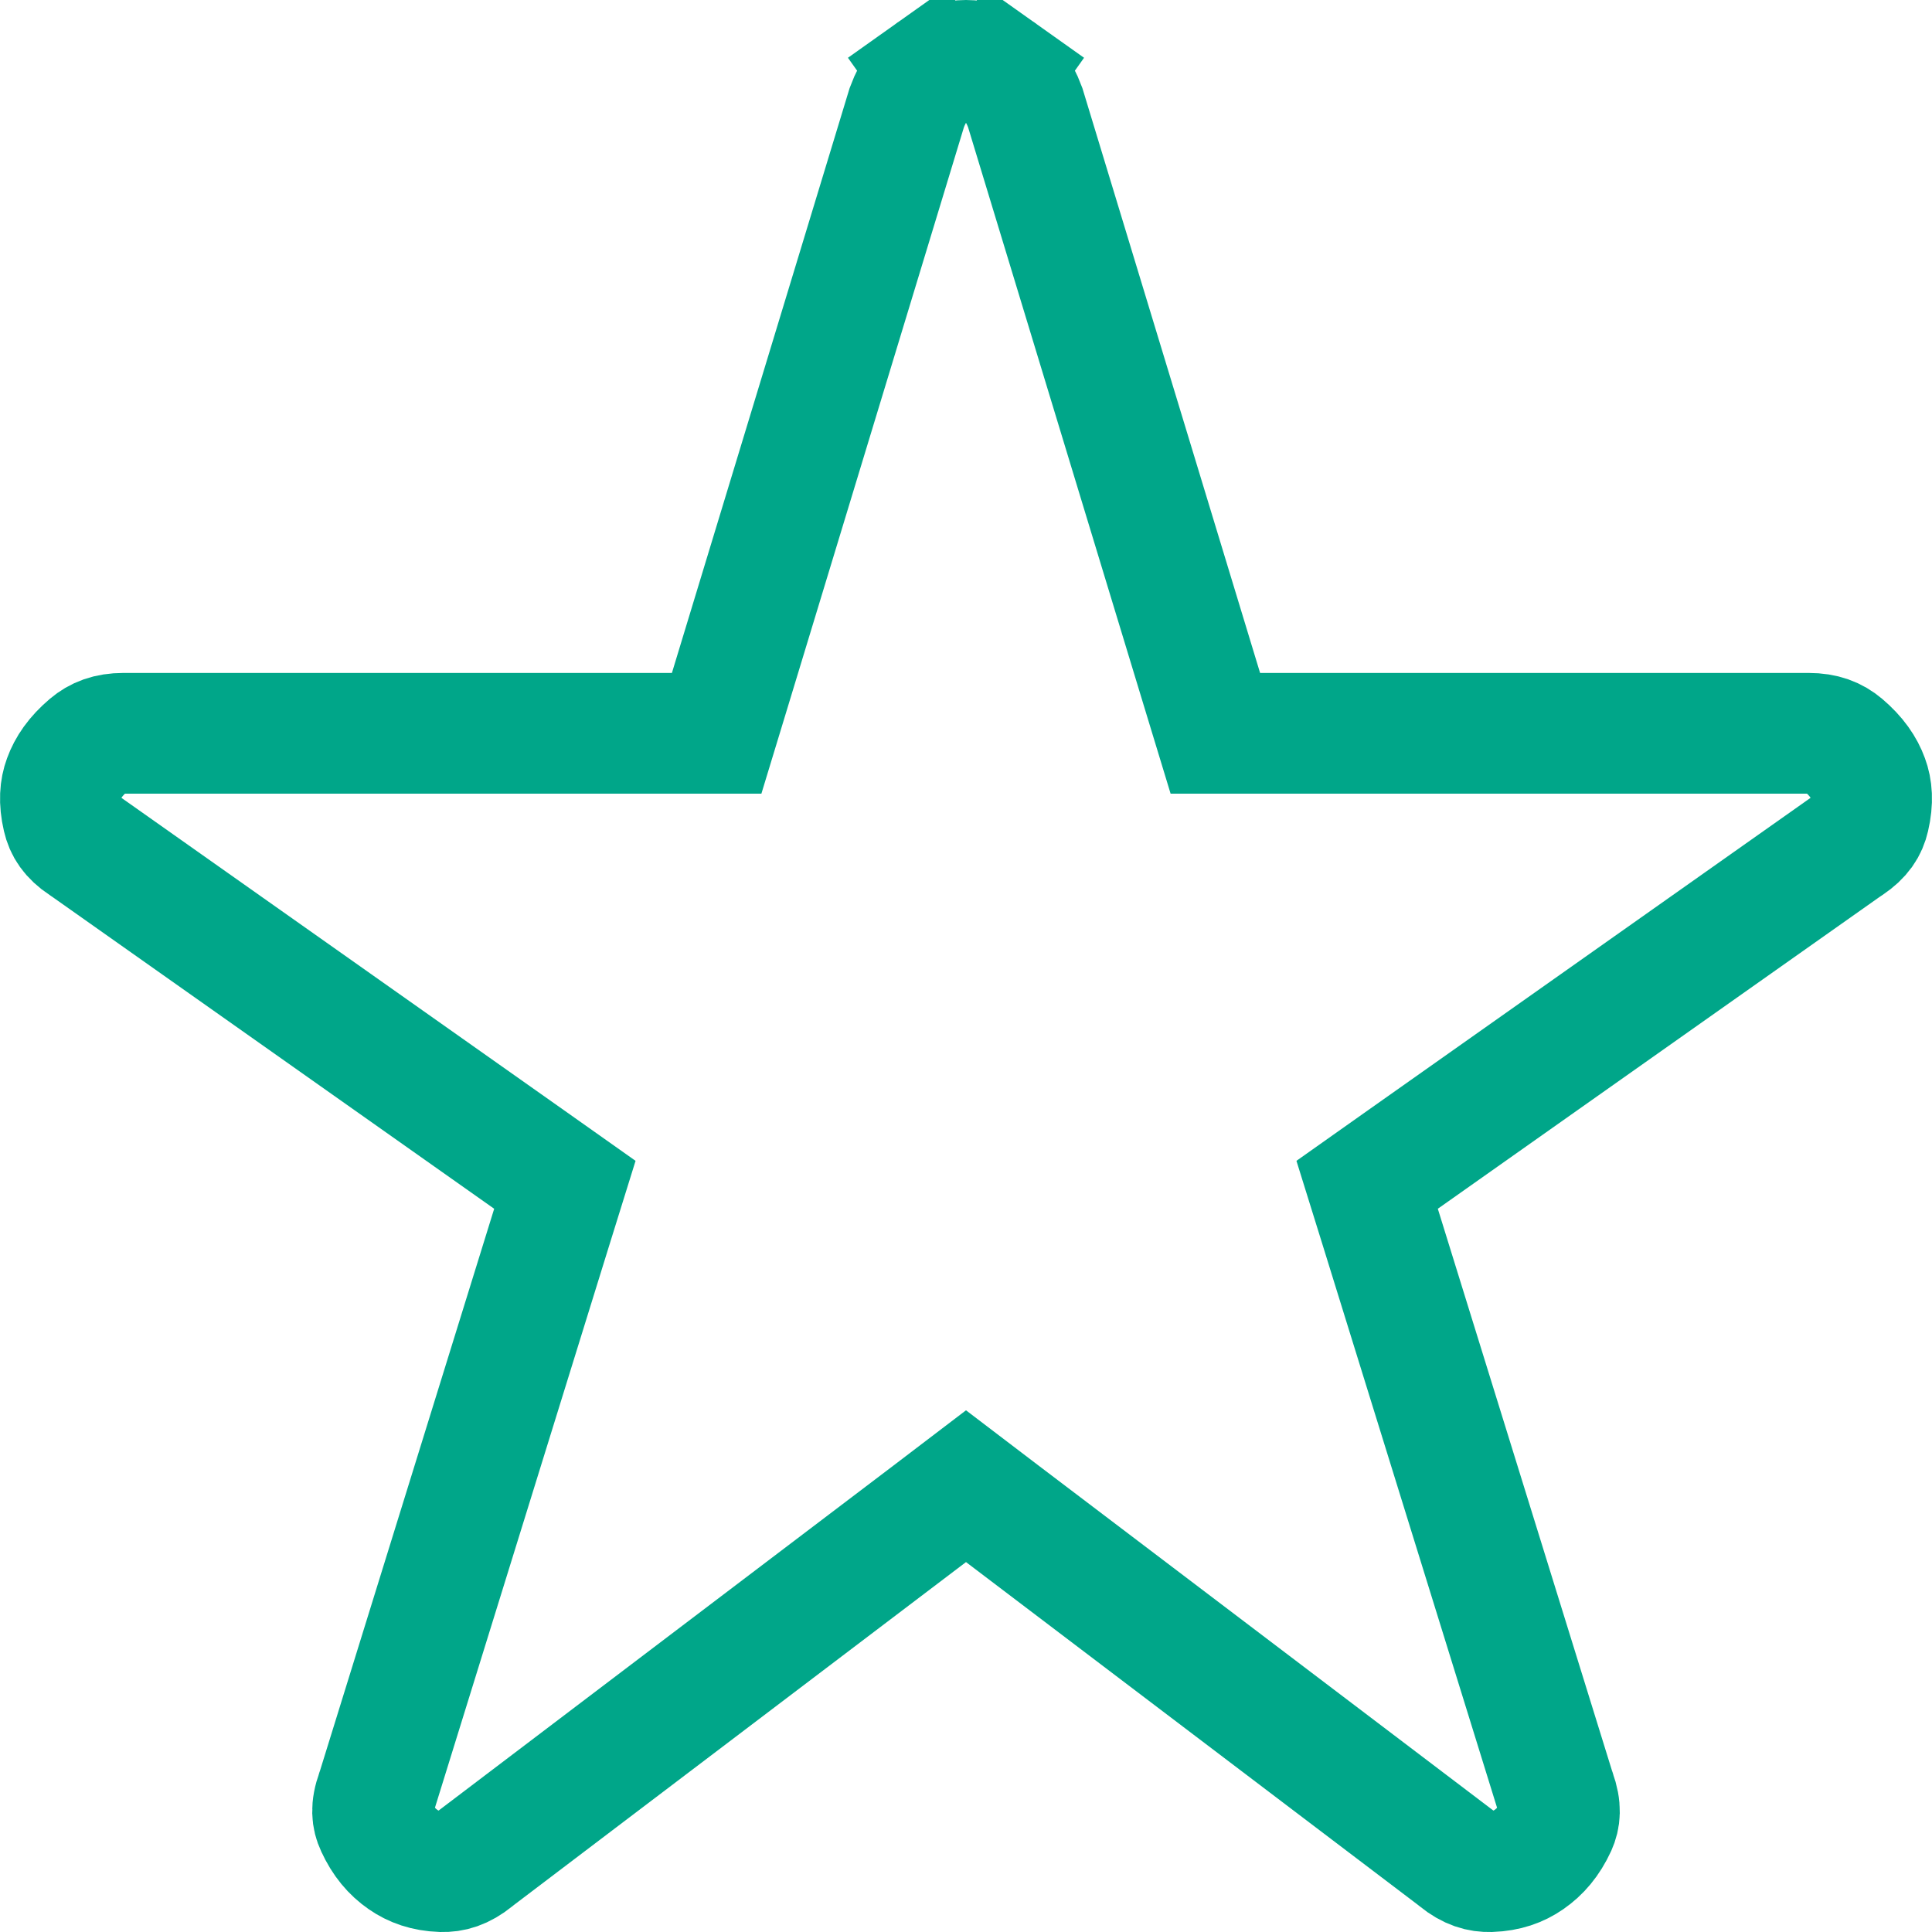 <svg width="16" height="16" viewBox="0 0 16 16" fill="none" xmlns="http://www.w3.org/2000/svg">
<path d="M8.302 12.538L8 12.308L7.698 12.538L3.942 15.387L3.936 15.392L3.929 15.398C3.828 15.479 3.743 15.503 3.656 15.5L3.654 15.5C3.523 15.495 3.423 15.459 3.338 15.4C3.247 15.337 3.172 15.25 3.114 15.123L3.113 15.121C3.082 15.054 3.07 14.973 3.117 14.845L3.12 14.835L3.124 14.824L4.57 10.159L4.678 9.812L4.381 9.602L0.702 7.005L0.696 7.001L0.689 6.997C0.583 6.926 0.539 6.854 0.52 6.771C0.488 6.634 0.498 6.532 0.528 6.451C0.562 6.357 0.625 6.263 0.736 6.169C0.808 6.108 0.895 6.073 1.022 6.073H5.564H5.935L6.043 5.718L7.51 0.89C7.565 0.742 7.638 0.654 7.719 0.596L7.43 0.189L7.719 0.596C7.818 0.526 7.908 0.5 8 0.5C8.092 0.5 8.182 0.526 8.281 0.596L8.57 0.189L8.281 0.596C8.362 0.654 8.435 0.742 8.49 0.89L9.957 5.718L10.065 6.073H10.436H14.978C15.105 6.073 15.192 6.108 15.264 6.169C15.375 6.263 15.438 6.357 15.472 6.451C15.502 6.532 15.512 6.634 15.48 6.771C15.461 6.854 15.417 6.926 15.311 6.997L15.305 7.001L15.298 7.005L11.619 9.602L11.322 9.812L11.43 10.159L12.876 14.824L12.88 14.835L12.883 14.845C12.93 14.974 12.918 15.055 12.888 15.122C12.829 15.25 12.753 15.337 12.662 15.4C12.577 15.459 12.477 15.495 12.346 15.5L12.344 15.5C12.258 15.503 12.171 15.479 12.071 15.398L12.064 15.392L12.058 15.387L8.302 12.538Z" stroke="#00A689"/>
</svg>
